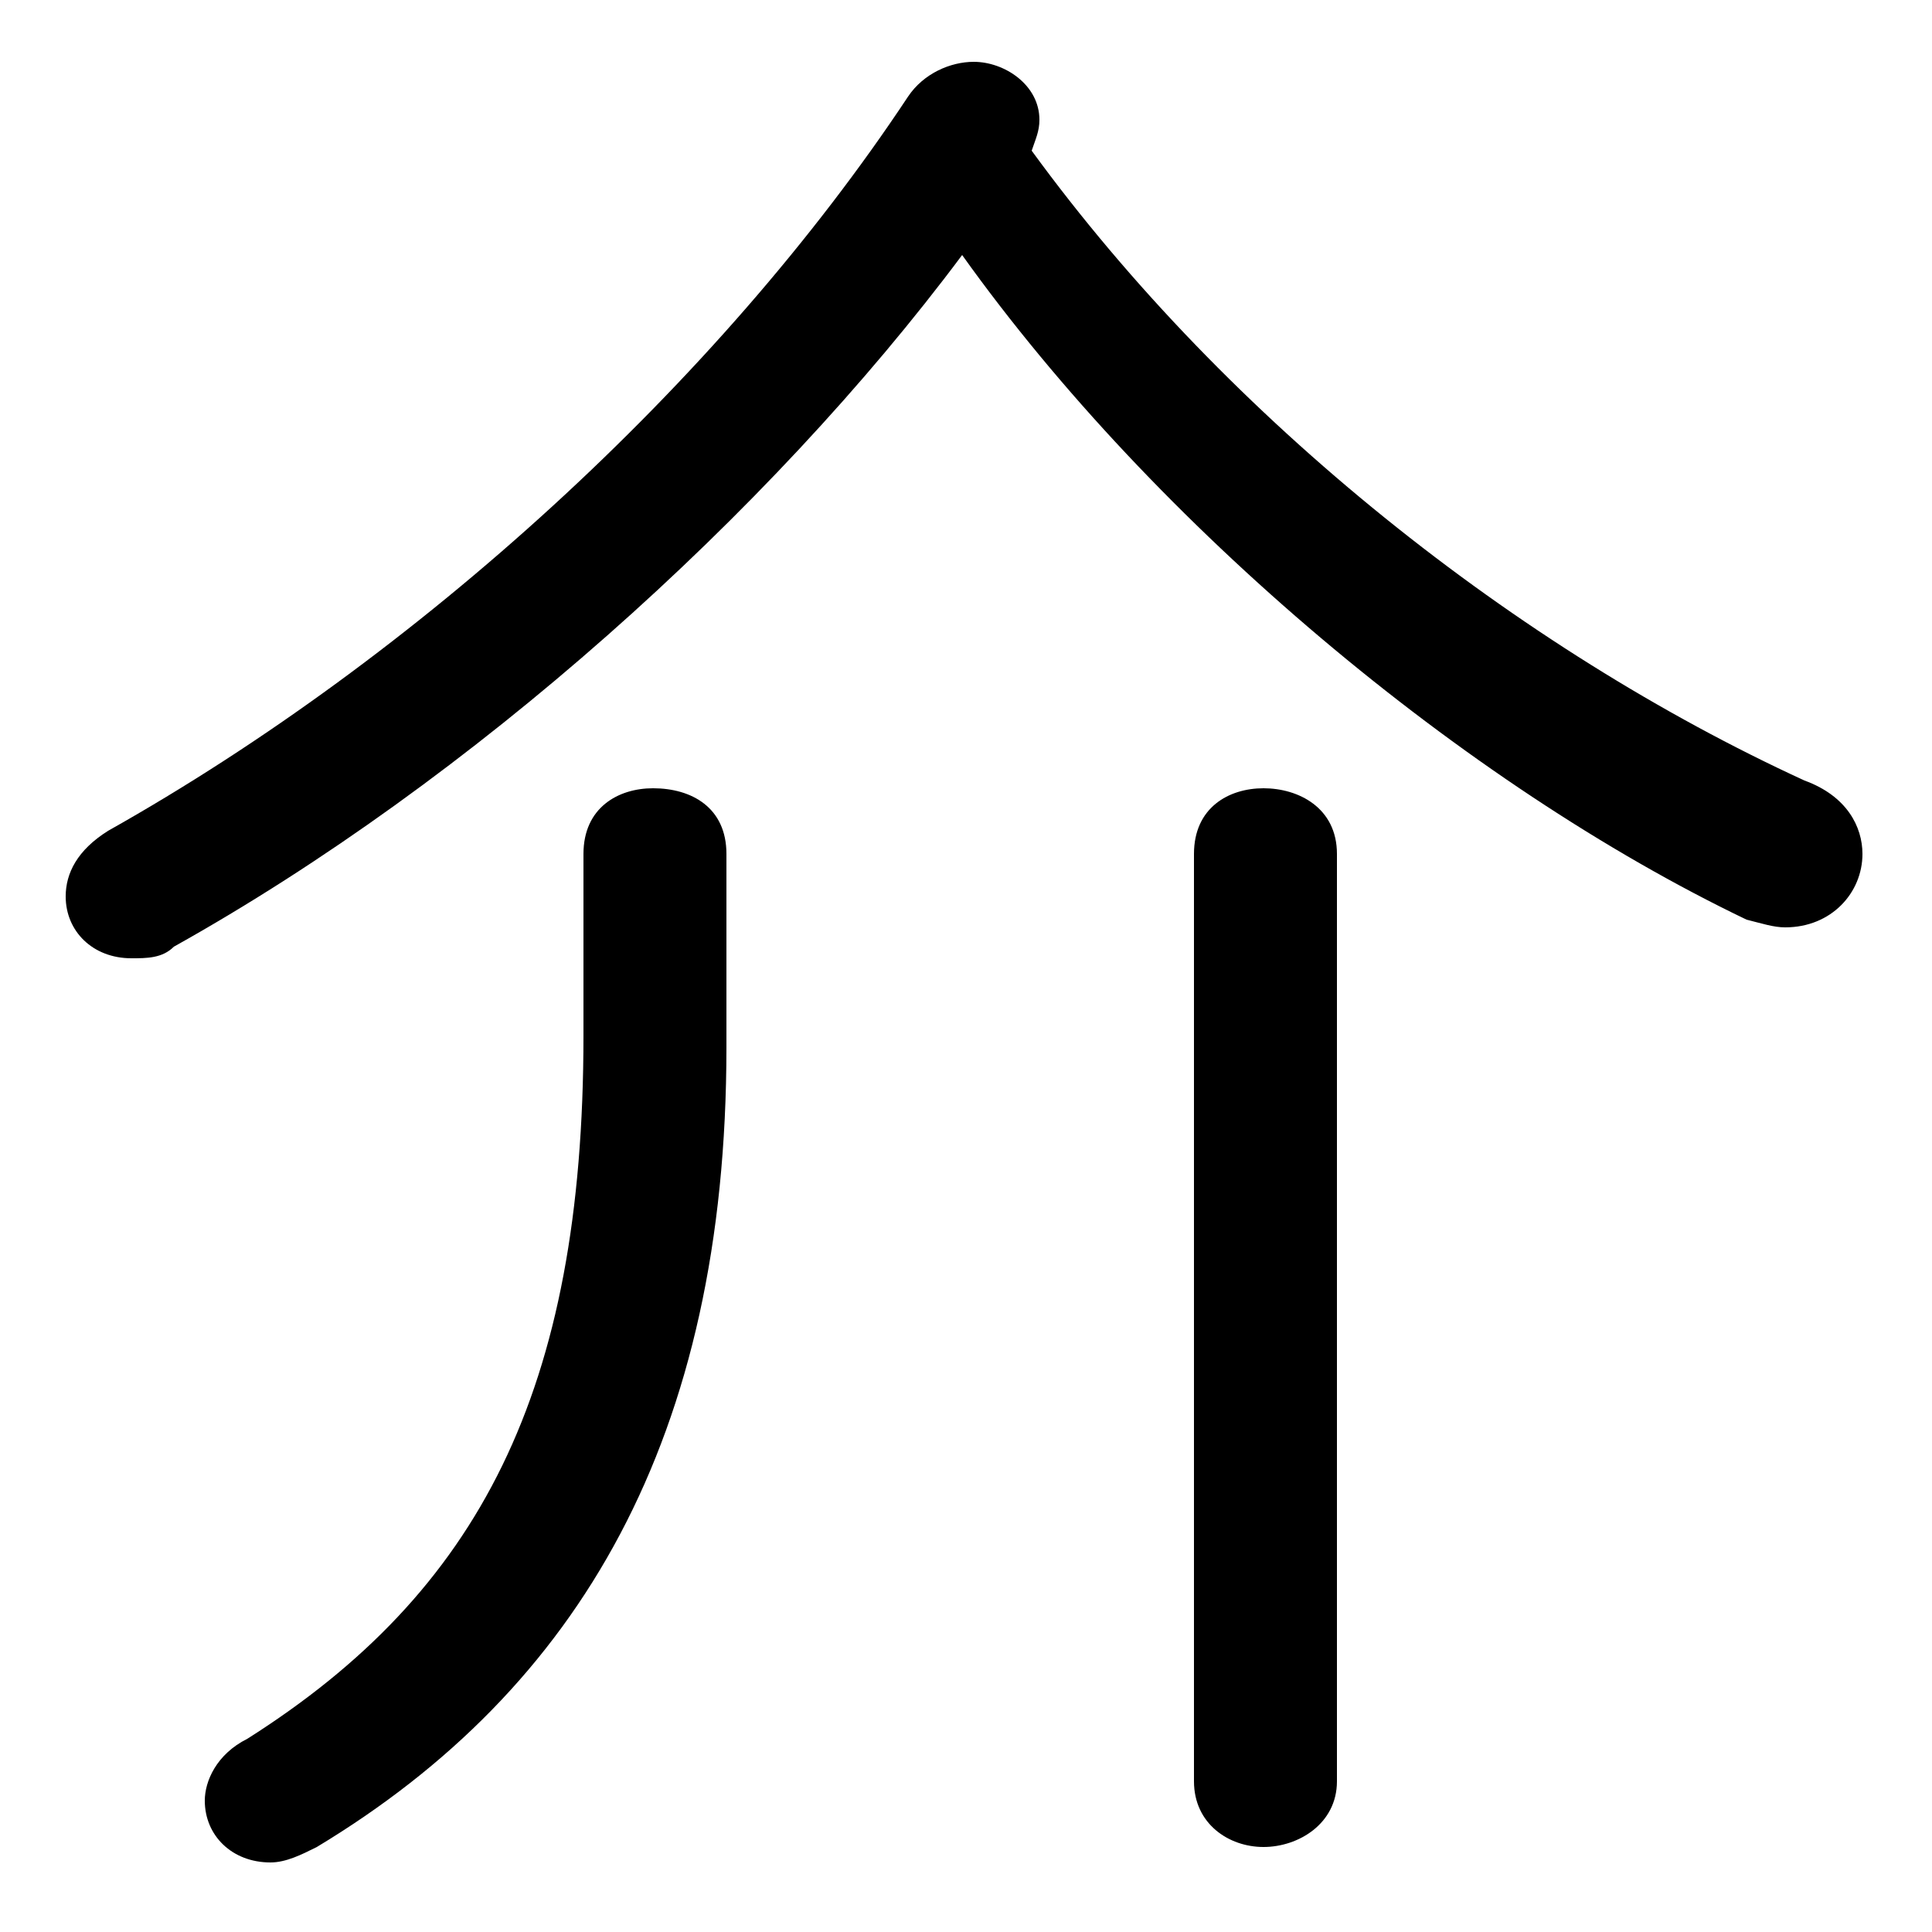 <svg xmlns="http://www.w3.org/2000/svg" viewBox="0 -44.0 50.0 50.0">
    <rect x="0" y="-44.0" width="50.0" height="50.0" fill="#808080" stroke="none"/>
    <g transform="scale(1, -1)">
        <!-- ボディの枠 -->
        <rect x="0" y="-6.0" width="50.0" height="50.0"
            stroke="white" fill="white"/>
        <!-- グリフ座標系の原点 -->
        <circle cx="0" cy="0" r="5" fill="white"/>
        <!-- グリフのアウトライン -->
        <g style="fill:black;stroke:#000000;stroke-width:0;stroke-linecap:round;stroke-linejoin:round;">
        <path d="M 24.9 37.4 C 29.9 30.4 37.9 23.7 45.2 20.2 C 45.6 20.1 45.9 20.0 46.2 20.0 C 47.4 20.0 48.2 20.9 48.2 21.9 C 48.2 22.6 47.8 23.4 46.7 23.8 C 39.3 27.2 31.8 33.1 26.7 40.1 C 26.8 40.4 26.9 40.6 26.9 40.9 C 26.9 41.8 26.0 42.4 25.2 42.4 C 24.6 42.4 23.9 42.1 23.5 41.5 C 18.6 34.1 10.8 27.0 2.8 22.5 C 2.0 22.0 1.7 21.4 1.7 20.8 C 1.7 19.9 2.4 19.2 3.4 19.2 C 3.8 19.2 4.2 19.2 4.5 19.5 C 12.2 23.8 19.9 30.7 24.9 37.4 Z M 30.9 -2.1 C 30.9 -3.2 31.8 -3.8 32.7 -3.8 C 33.6 -3.8 34.6 -3.2 34.6 -2.1 L 34.6 21.9 C 34.6 23.1 33.6 23.6 32.7 23.6 C 31.8 23.6 30.9 23.1 30.9 21.9 Z M 15.1 17.2 C 15.1 8.0 12.4 2.8 6.4 -1.0 C 5.6 -1.4 5.3 -2.1 5.3 -2.6 C 5.3 -3.5 6.0 -4.2 7.0 -4.2 C 7.4 -4.2 7.8 -4.0 8.2 -3.8 C 15.0 0.3 18.8 6.8 18.8 16.9 L 18.8 21.9 C 18.8 23.1 17.9 23.6 16.9 23.6 C 16.0 23.6 15.1 23.1 15.1 21.9 Z"/>
    </g>
    </g>
</svg>
